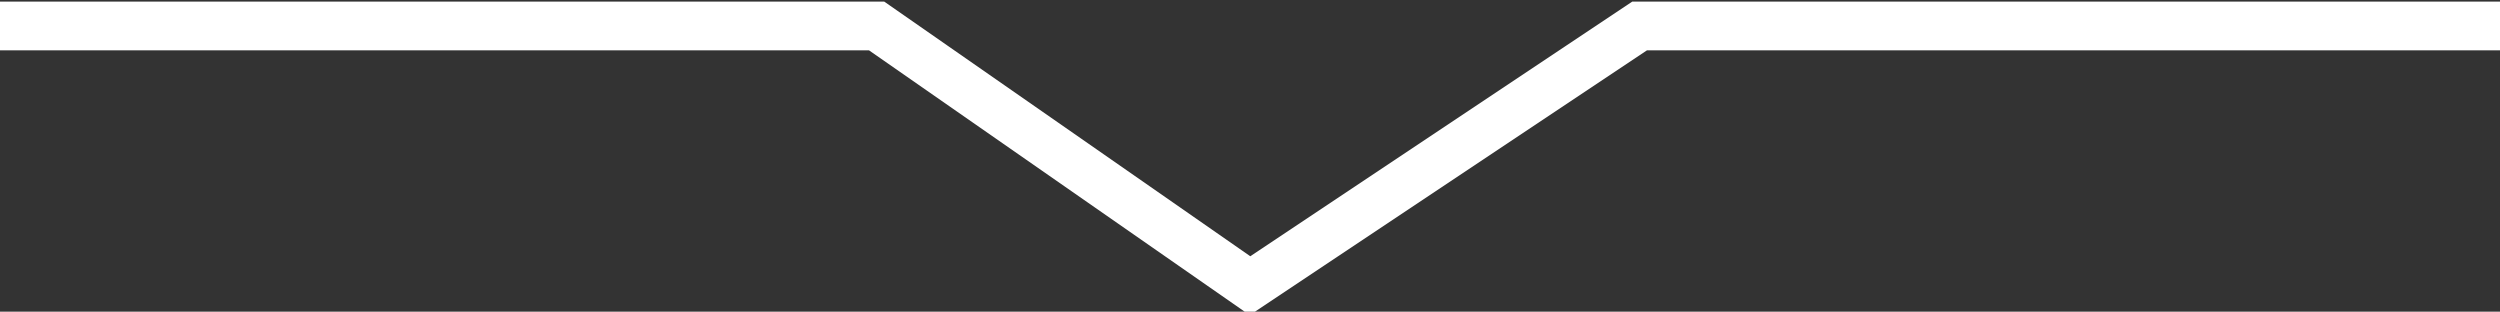 <?xml version="1.0" encoding="utf-8"?>
<!-- Generator: Adobe Illustrator 23.0.2, SVG Export Plug-In . SVG Version: 6.00 Build 0)  -->
<svg version="1.1" id="Layer_1" xmlns="http://www.w3.org/2000/svg" xmlns:xlink="http://www.w3.org/1999/xlink" x="0px" y="0px"
	 width="77px" height="9.6px" viewBox="0 0 77 9.6" style="enable-background:new 0 0 77 9.6;" xml:space="preserve">
<rect x="0" y="0" width="77" height="9.6" fill="#333333" stroke="none"/>
<style type="text/css">
	.st0{fill:none;stroke:#FFFFFF;stroke-width:1.5;stroke-miterlimit:10;}
</style>
<path id="Path_43" class="st0" d="M77,0.8H50.5l-12,8L27,0.8H0"/>
</svg>

